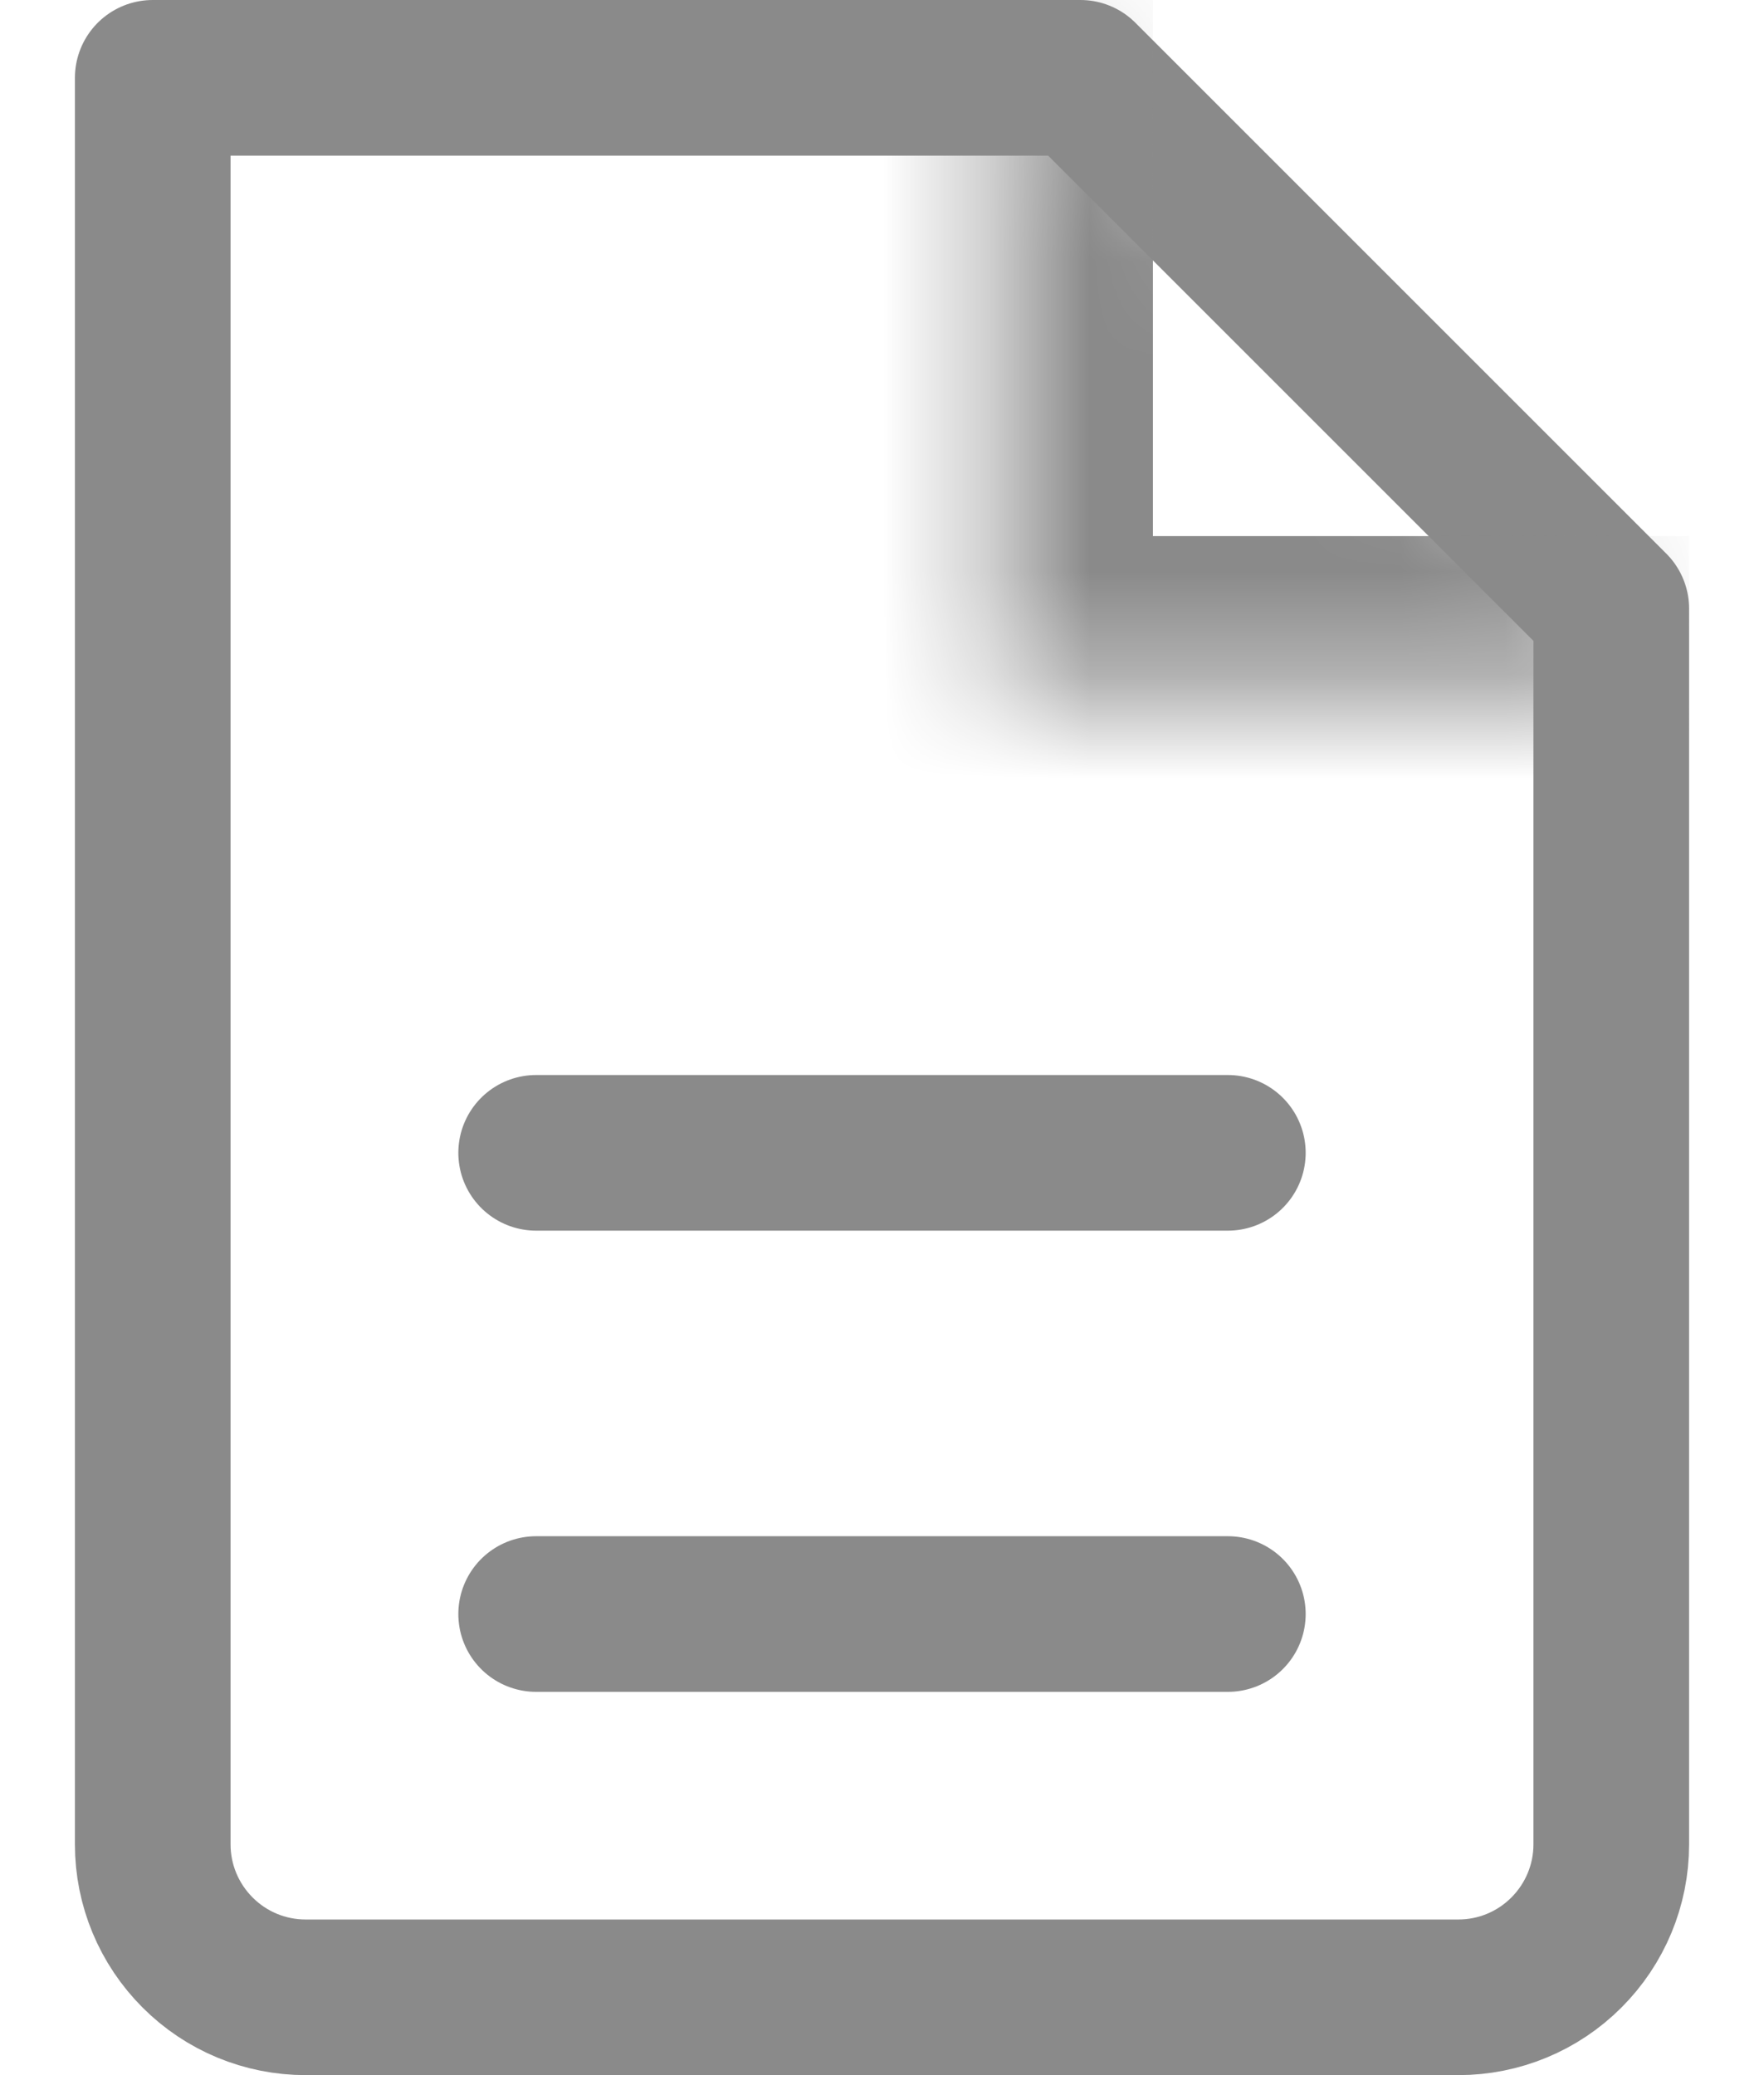 <svg width="17" height="20" viewBox="0 0 17 20" fill="none" xmlns="http://www.w3.org/2000/svg">
<path d="M10.412 0.75L15.528 5.866V17.777C15.528 18.168 15.372 18.542 15.096 18.818C14.82 19.095 14.446 19.25 14.055 19.25H2.945C2.554 19.25 2.18 19.095 1.904 18.818C1.628 18.542 1.472 18.168 1.472 17.777V0.75H10.412Z" stroke="#8A8A8A" stroke-width="1.5" stroke-linecap="round" stroke-linejoin="round"/>
<mask id="path-2-inside-1_1751_257" fill="white">
<path d="M9.611 0V6.667H16.278"/>
</mask>
<path d="M9.611 6.667H8.111C8.111 7.495 8.783 8.167 9.611 8.167V6.667ZM9.611 0H8.111V6.667H9.611H11.111V0H9.611ZM9.611 6.667V8.167H16.278V6.667V5.167H9.611V6.667Z" fill="#8A8A8A" mask="url(#path-2-inside-1_1751_257)"/>
<path d="M5.167 11.111H11.833M5.167 15.556H11.833" stroke="#8A8A8A" stroke-width="1.5" stroke-linecap="round" stroke-linejoin="round"/>
</svg>
